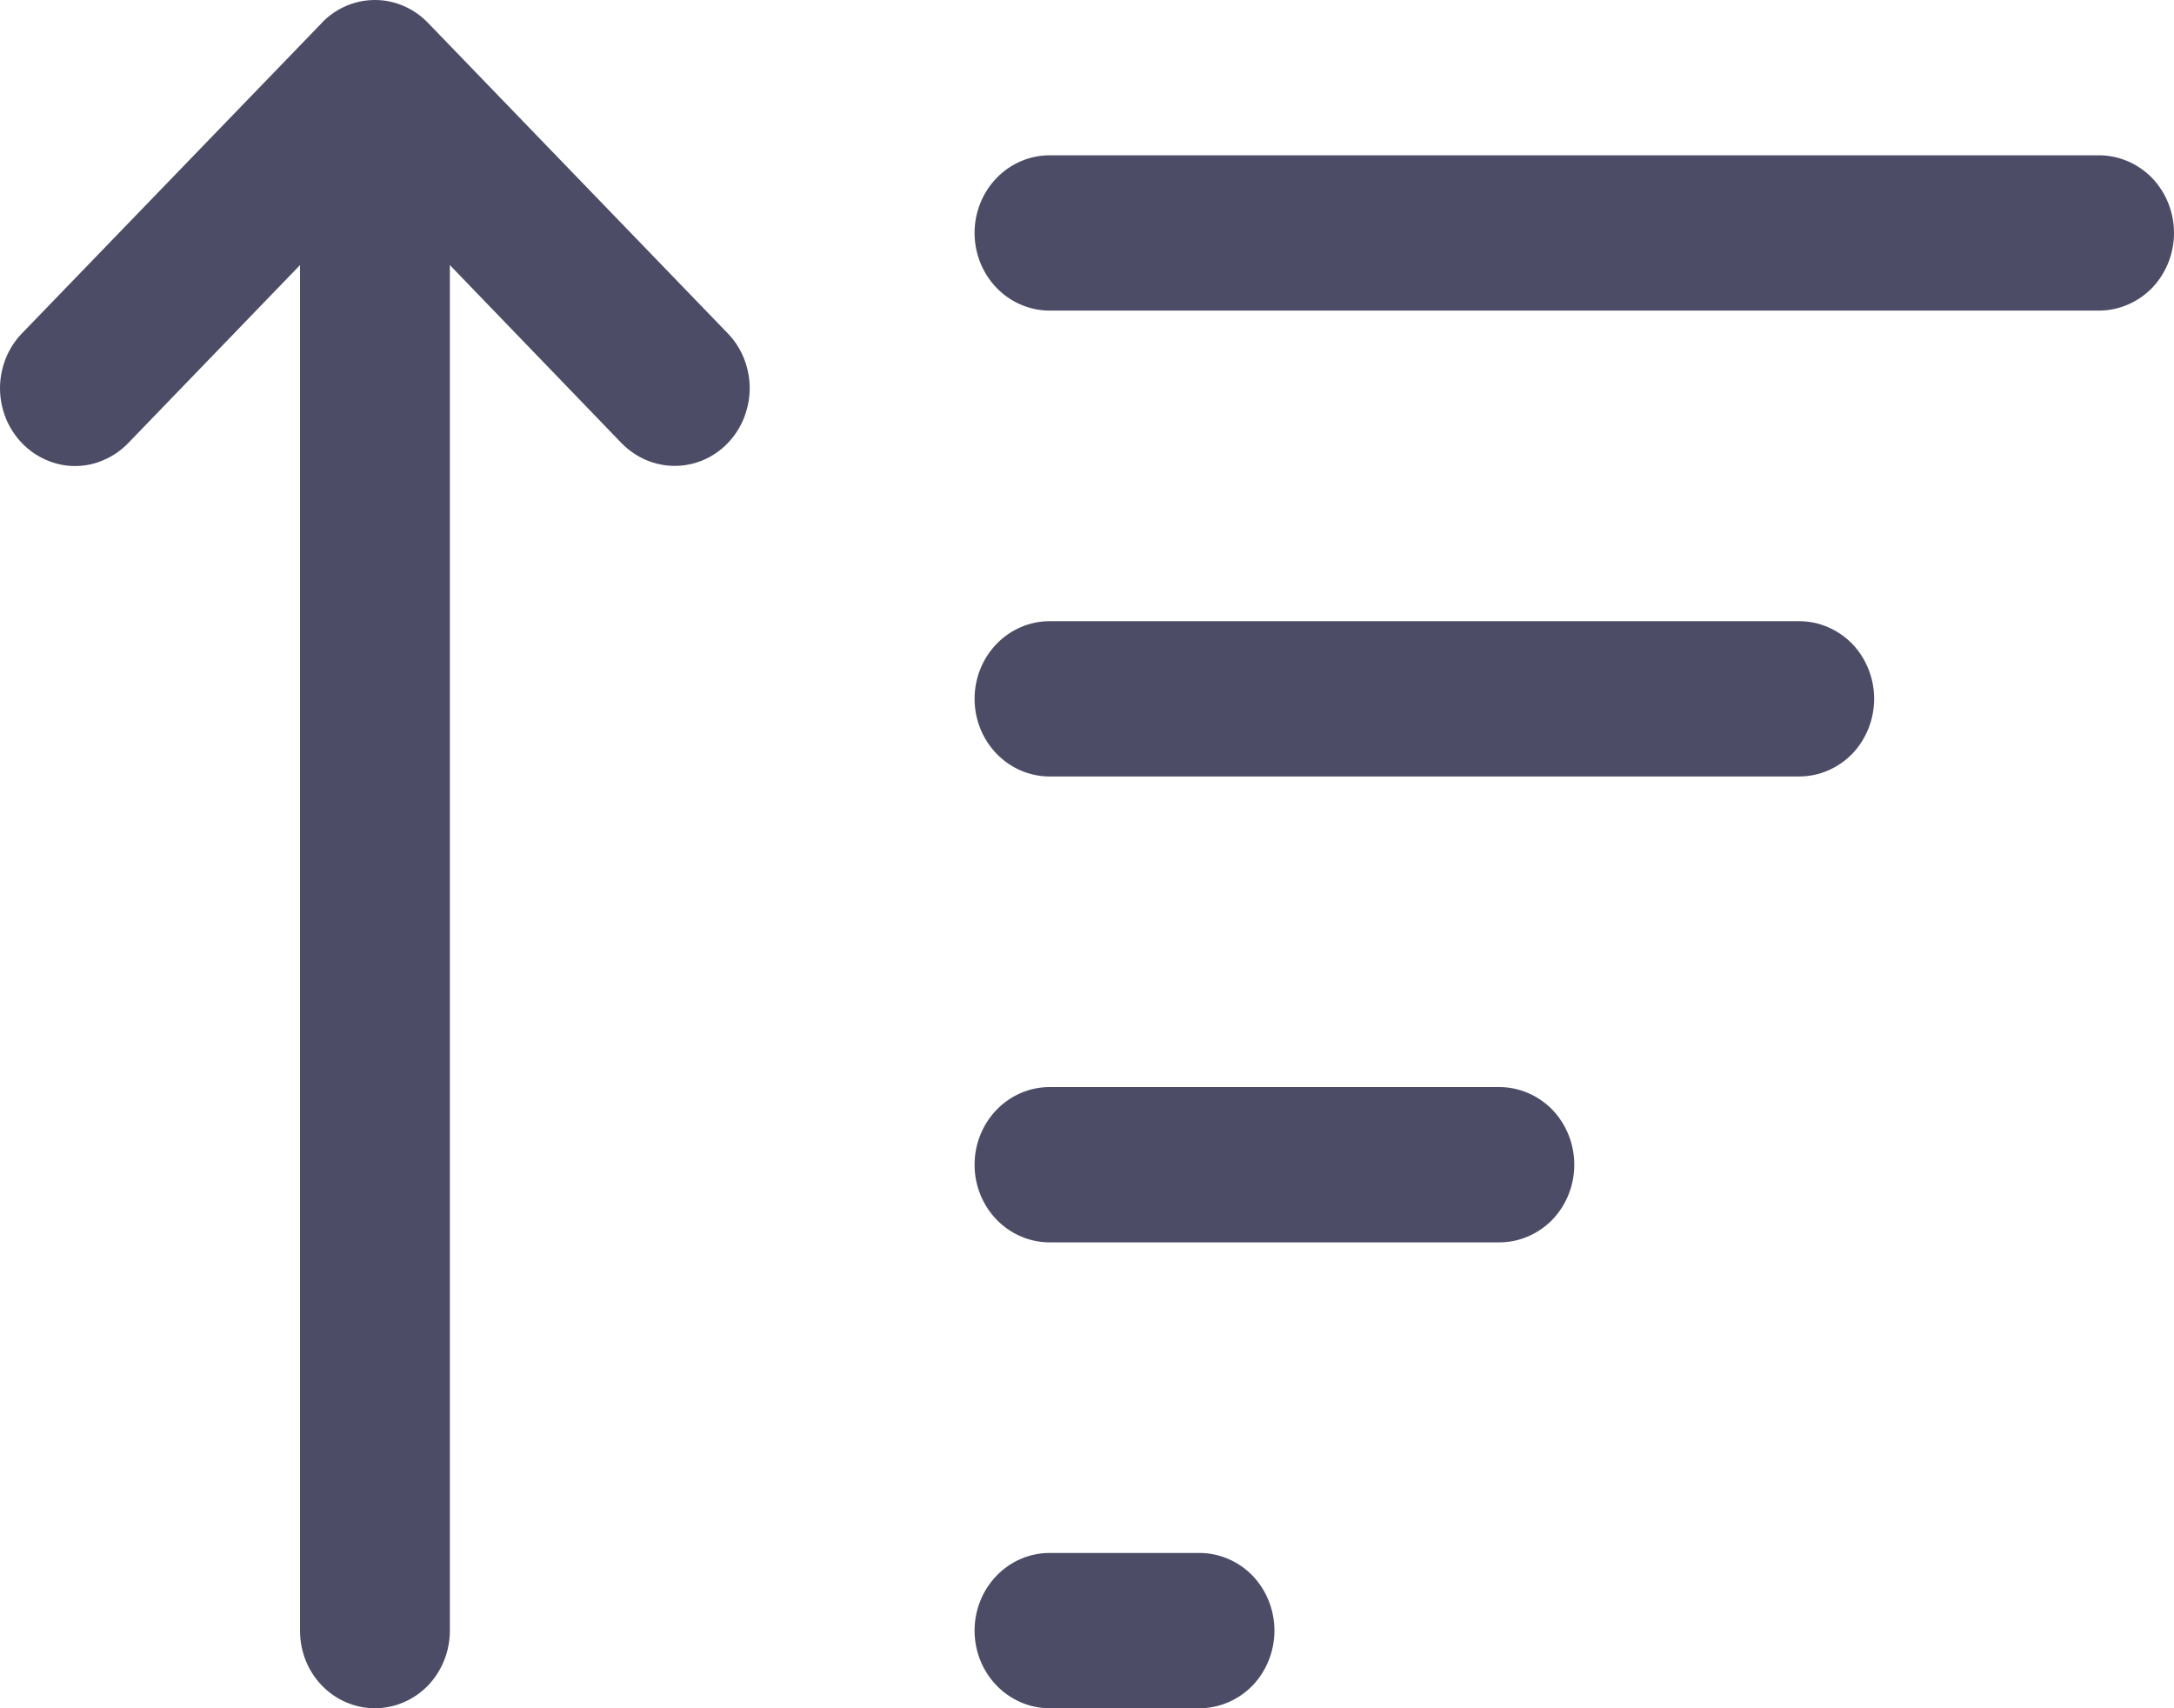 <svg width="14" height="11" viewBox="0 0 14 11" fill="none" xmlns="http://www.w3.org/2000/svg">
<path id="Vector" d="M2.897 10.5C2.897 10.633 2.846 10.76 2.756 10.854C2.665 10.947 2.542 11 2.414 11C2.286 11 2.163 10.947 2.073 10.854C1.982 10.76 1.932 10.633 1.932 10.5V1.707L0.825 2.854C0.78 2.9 0.727 2.937 0.668 2.962C0.61 2.988 0.547 3.001 0.483 3.001C0.42 3.001 0.357 2.988 0.298 2.962C0.24 2.937 0.186 2.9 0.142 2.854C0.097 2.807 0.061 2.752 0.037 2.692C0.013 2.631 -9.45837e-10 2.566 0 2.5C9.45838e-10 2.434 0.013 2.369 0.037 2.308C0.061 2.248 0.097 2.192 0.142 2.146L2.073 0.147L2.079 0.14C2.17 0.049 2.292 -0.001 2.418 1.83901e-05C2.545 0.001 2.666 0.054 2.755 0.146L4.686 2.146C4.731 2.192 4.767 2.248 4.791 2.308C4.815 2.369 4.828 2.434 4.828 2.5C4.828 2.565 4.815 2.63 4.791 2.691C4.767 2.752 4.731 2.807 4.687 2.853C4.642 2.9 4.588 2.937 4.53 2.962C4.471 2.987 4.409 3 4.345 3C4.282 3 4.219 2.987 4.16 2.962C4.102 2.937 4.048 2.9 4.003 2.854L2.897 1.707V10.5ZM6.276 1.5C6.276 1.367 6.327 1.24 6.418 1.146C6.508 1.053 6.631 1 6.759 1H13.517C13.645 1 13.768 1.053 13.859 1.146C13.949 1.24 14 1.367 14 1.5C14 1.633 13.949 1.76 13.859 1.854C13.768 1.947 13.645 2 13.517 2H6.759C6.631 2 6.508 1.947 6.418 1.854C6.327 1.76 6.276 1.633 6.276 1.5ZM6.759 4C6.631 4 6.508 4.053 6.418 4.146C6.327 4.24 6.276 4.367 6.276 4.5C6.276 4.633 6.327 4.76 6.418 4.854C6.508 4.947 6.631 5 6.759 5H11.586C11.714 5 11.837 4.947 11.928 4.854C12.018 4.76 12.069 4.633 12.069 4.5C12.069 4.367 12.018 4.24 11.928 4.146C11.837 4.053 11.714 4 11.586 4H6.759ZM6.759 7C6.631 7 6.508 7.053 6.418 7.146C6.327 7.24 6.276 7.367 6.276 7.5C6.276 7.633 6.327 7.76 6.418 7.854C6.508 7.947 6.631 8 6.759 8H9.655C9.783 8 9.906 7.947 9.997 7.854C10.087 7.76 10.138 7.633 10.138 7.5C10.138 7.367 10.087 7.24 9.997 7.146C9.906 7.053 9.783 7 9.655 7H6.759ZM6.759 10C6.631 10 6.508 10.053 6.418 10.146C6.327 10.24 6.276 10.367 6.276 10.5C6.276 10.633 6.327 10.76 6.418 10.854C6.508 10.947 6.631 11 6.759 11H7.724C7.852 11 7.975 10.947 8.066 10.854C8.156 10.76 8.207 10.633 8.207 10.5C8.207 10.367 8.156 10.24 8.066 10.146C7.975 10.053 7.852 10 7.724 10H6.759Z" fill="#4C4C66"/>
</svg>
